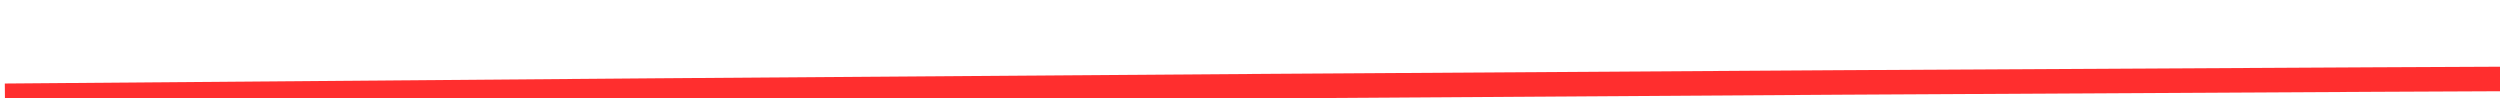 ﻿<?xml version="1.0" encoding="utf-8"?>
<svg version="1.1" xmlns:xlink="http://www.w3.org/1999/xlink" width="204px" height="8px" viewBox="896 10584  204 8" xmlns="http://www.w3.org/2000/svg">
  <g transform="matrix(0.07 0.998 -0.998 0.07 11490.591 8853.85 )">
    <path d="M 992 10685  C 1000.982 10539.522  1008.267 10427.853  1013.857 10349.995  " stroke-width="2" stroke="#ff2e2e" fill="none" />
    <path d="M 1009.208 10354.781  L 1013.798 10350.807  L 1017.772 10355.397  L 1019.284 10354.088  L 1014.656 10348.742  L 1014.001 10347.986  L 1013.245 10348.64  L 1007.899 10353.269  L 1009.208 10354.781  Z " fill-rule="nonzero" fill="#ff2e2e" stroke="none" />
  </g>
</svg>